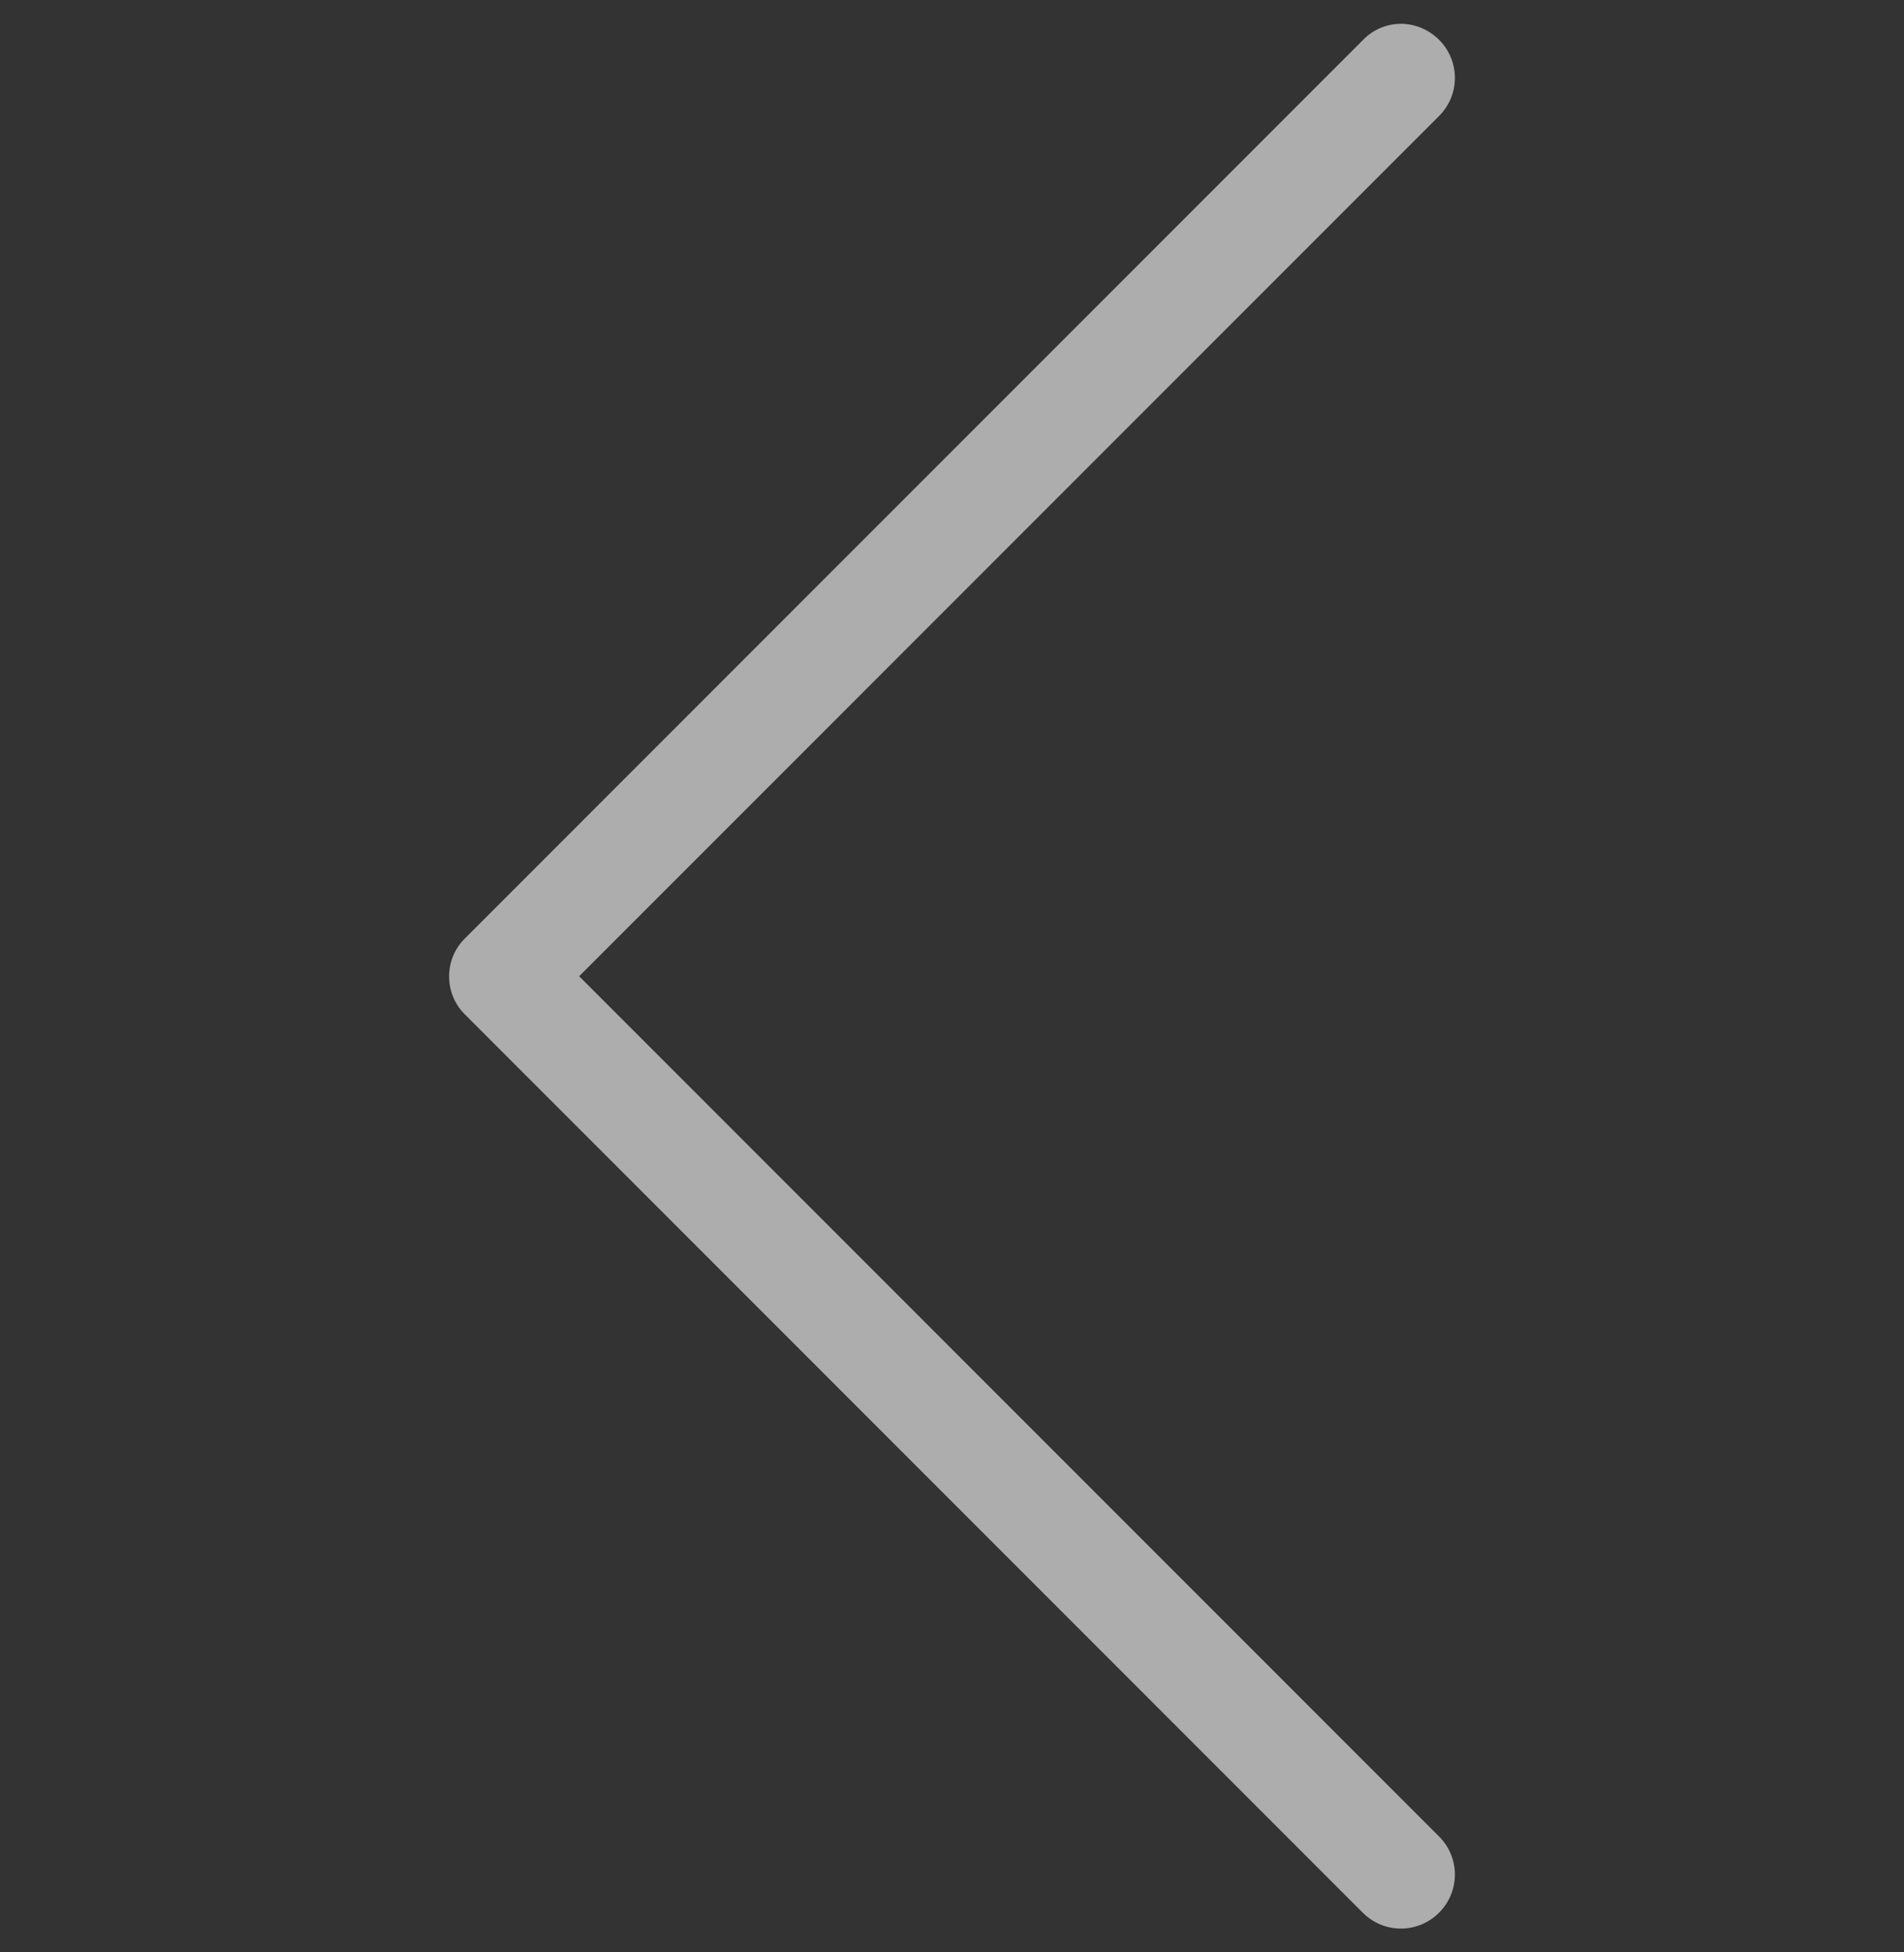 <svg width="40" height="41" viewBox="0 0 40 41" fill="none" xmlns="http://www.w3.org/2000/svg">
<rect x="0" y="0" width="40" height="41" fill="#333333" stroke="none"/>
<g clip-path="url(#clip0)">
<path d="M9.761 21.297L28.63 40.167C29.075 40.611 29.787 40.611 30.232 40.167C30.676 39.722 30.676 39.01 30.232 38.566L12.167 20.501L30.232 2.436C30.676 1.992 30.676 1.28 30.232 0.835C30.014 0.617 29.72 0.5 29.435 0.5C29.15 0.5 28.857 0.609 28.639 0.835L9.769 19.705C9.325 20.141 9.325 20.861 9.761 21.297Z" fill="white" fill-opacity="0.6"/>
</g>
<defs>
<clipPath id="clip0">
<rect x="40" y="40.5" width="40" height="40" transform="rotate(-180 40 40.5)" fill="white"/>
</clipPath>
</defs>
</svg>

